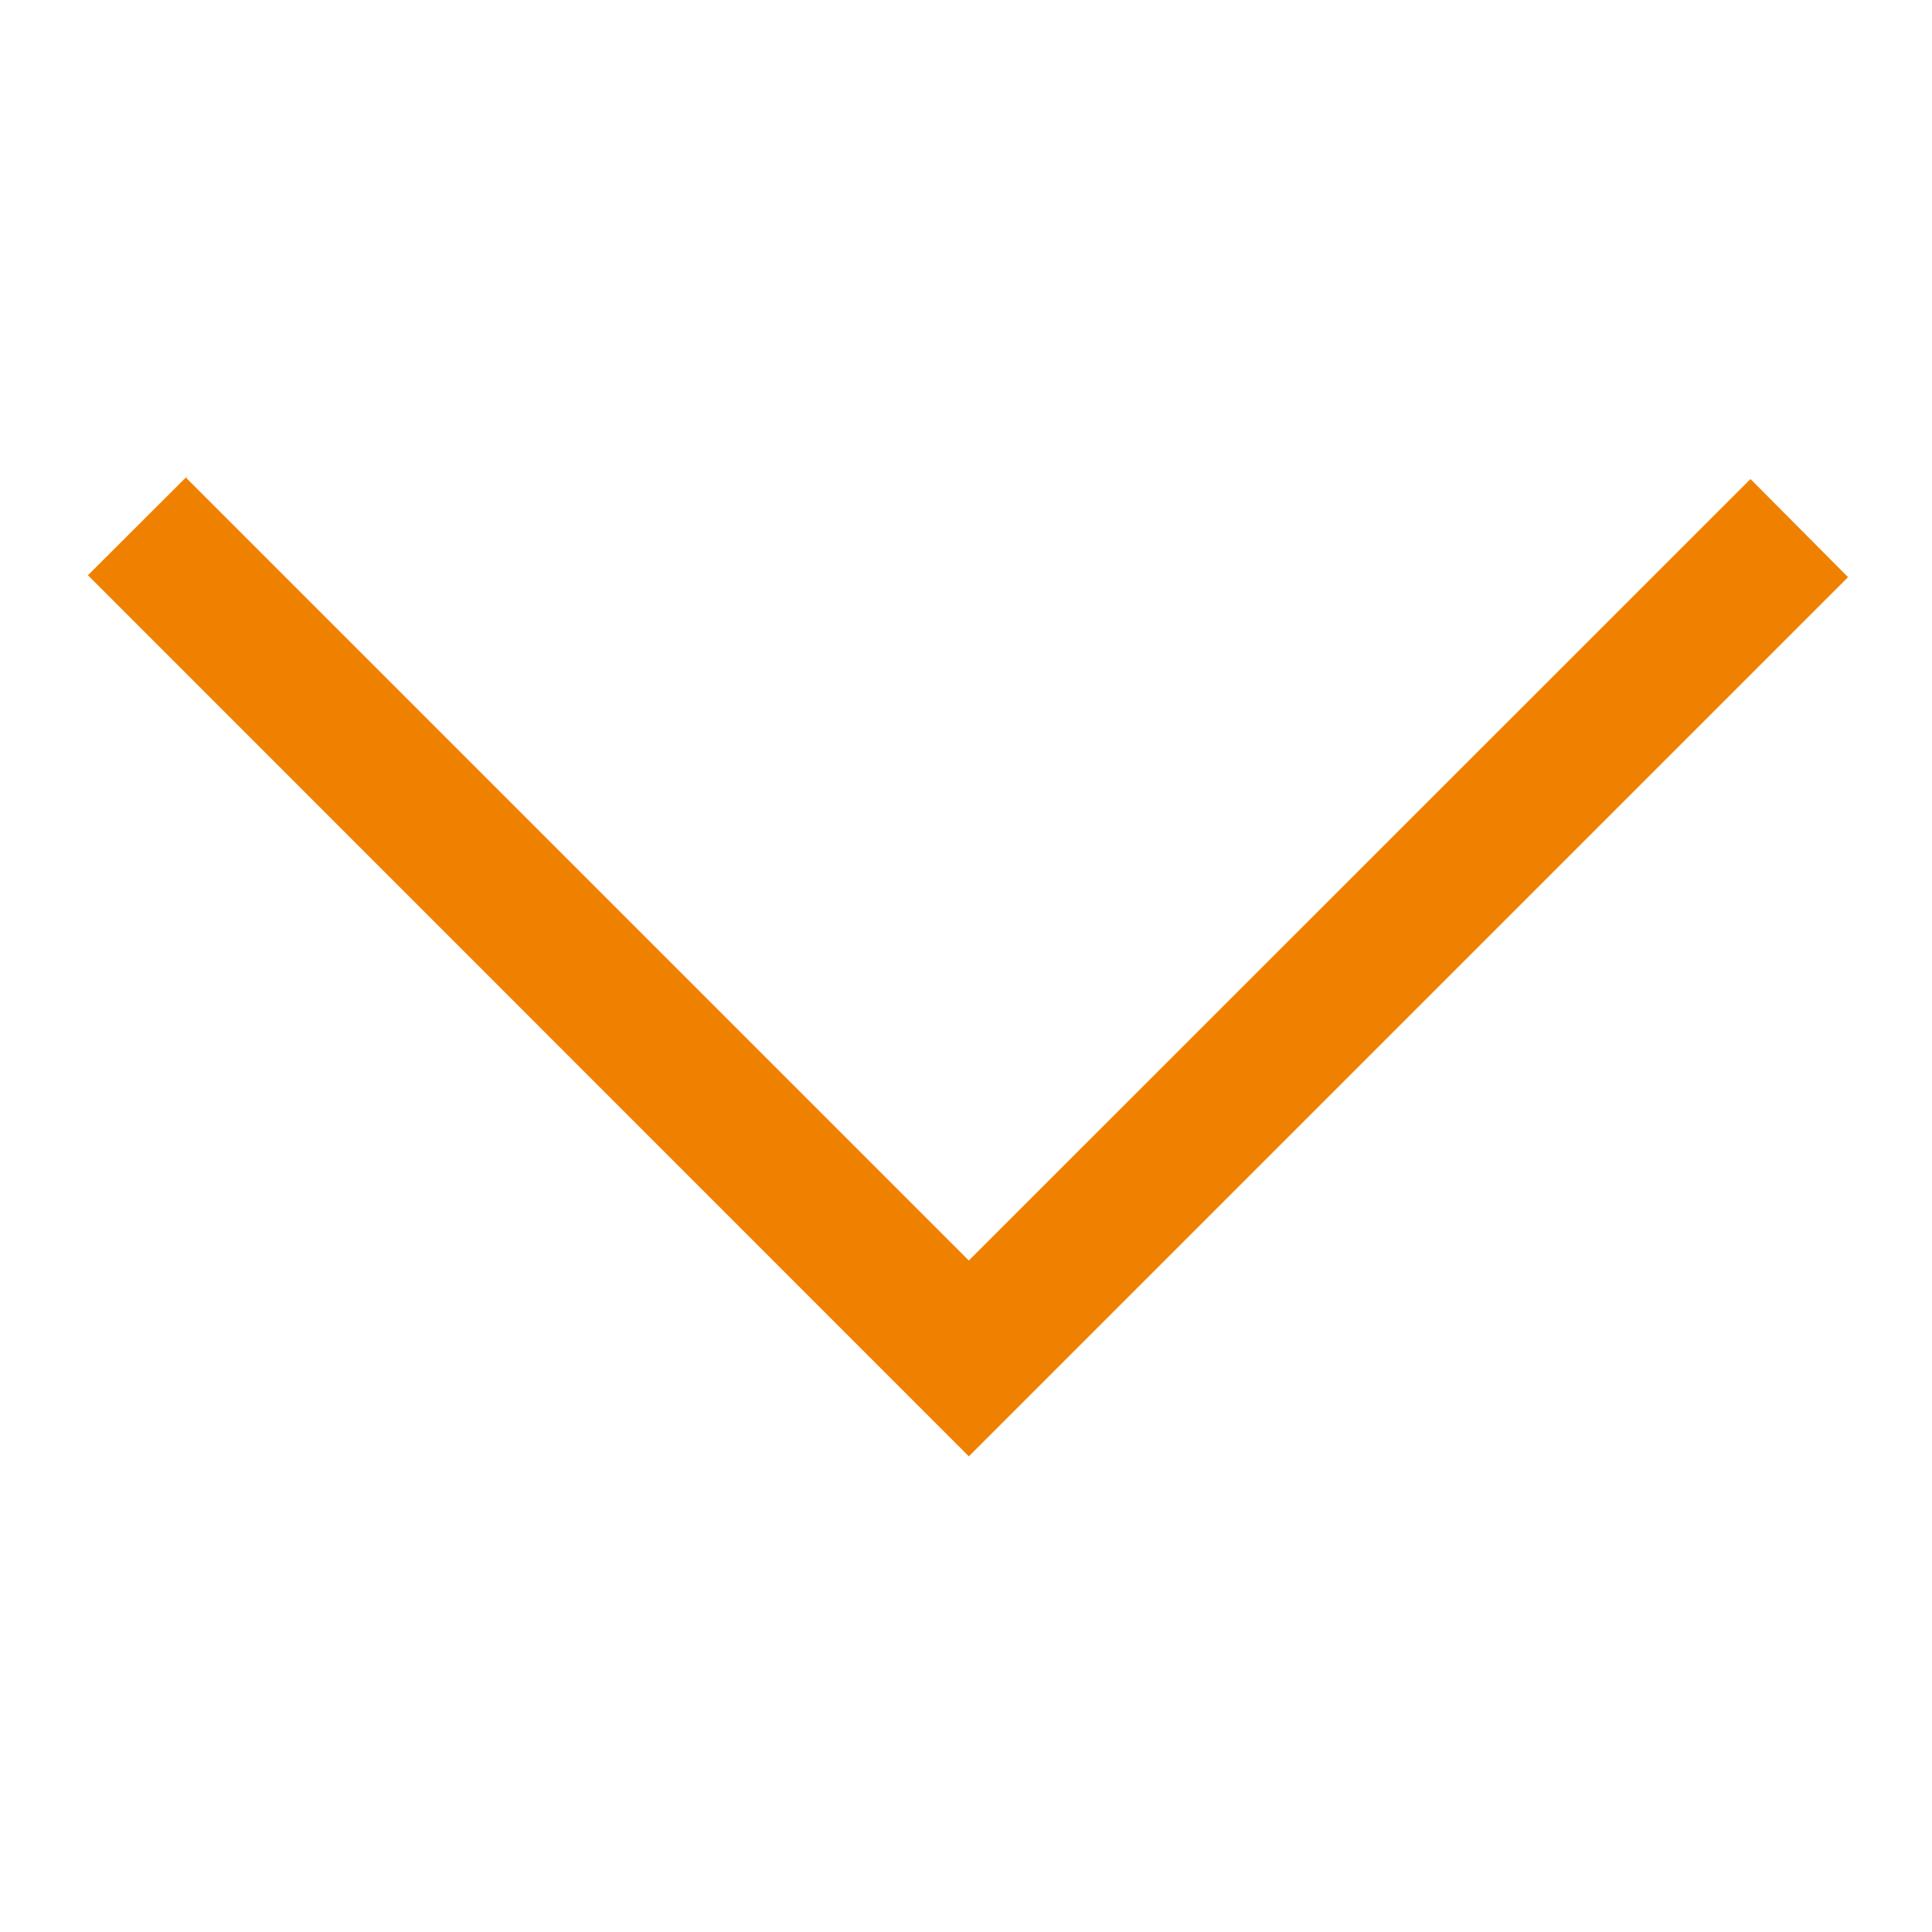 <?xml version="1.0" standalone="no"?><!DOCTYPE svg PUBLIC "-//W3C//DTD SVG 1.1//EN" "http://www.w3.org/Graphics/SVG/1.1/DTD/svg11.dtd"><svg t="1690644968357" class="icon" viewBox="0 0 1024 1024" version="1.1" xmlns="http://www.w3.org/2000/svg" p-id="13321" xmlns:xlink="http://www.w3.org/1999/xlink" width="200" height="200"><path d="M98.6 253.2l0.7-0.7h-0.2l-52.5 52.4 466.9 467 466-466-51.7-52-414.3 414.2z" p-id="13322" fill="#F08000"></path></svg>